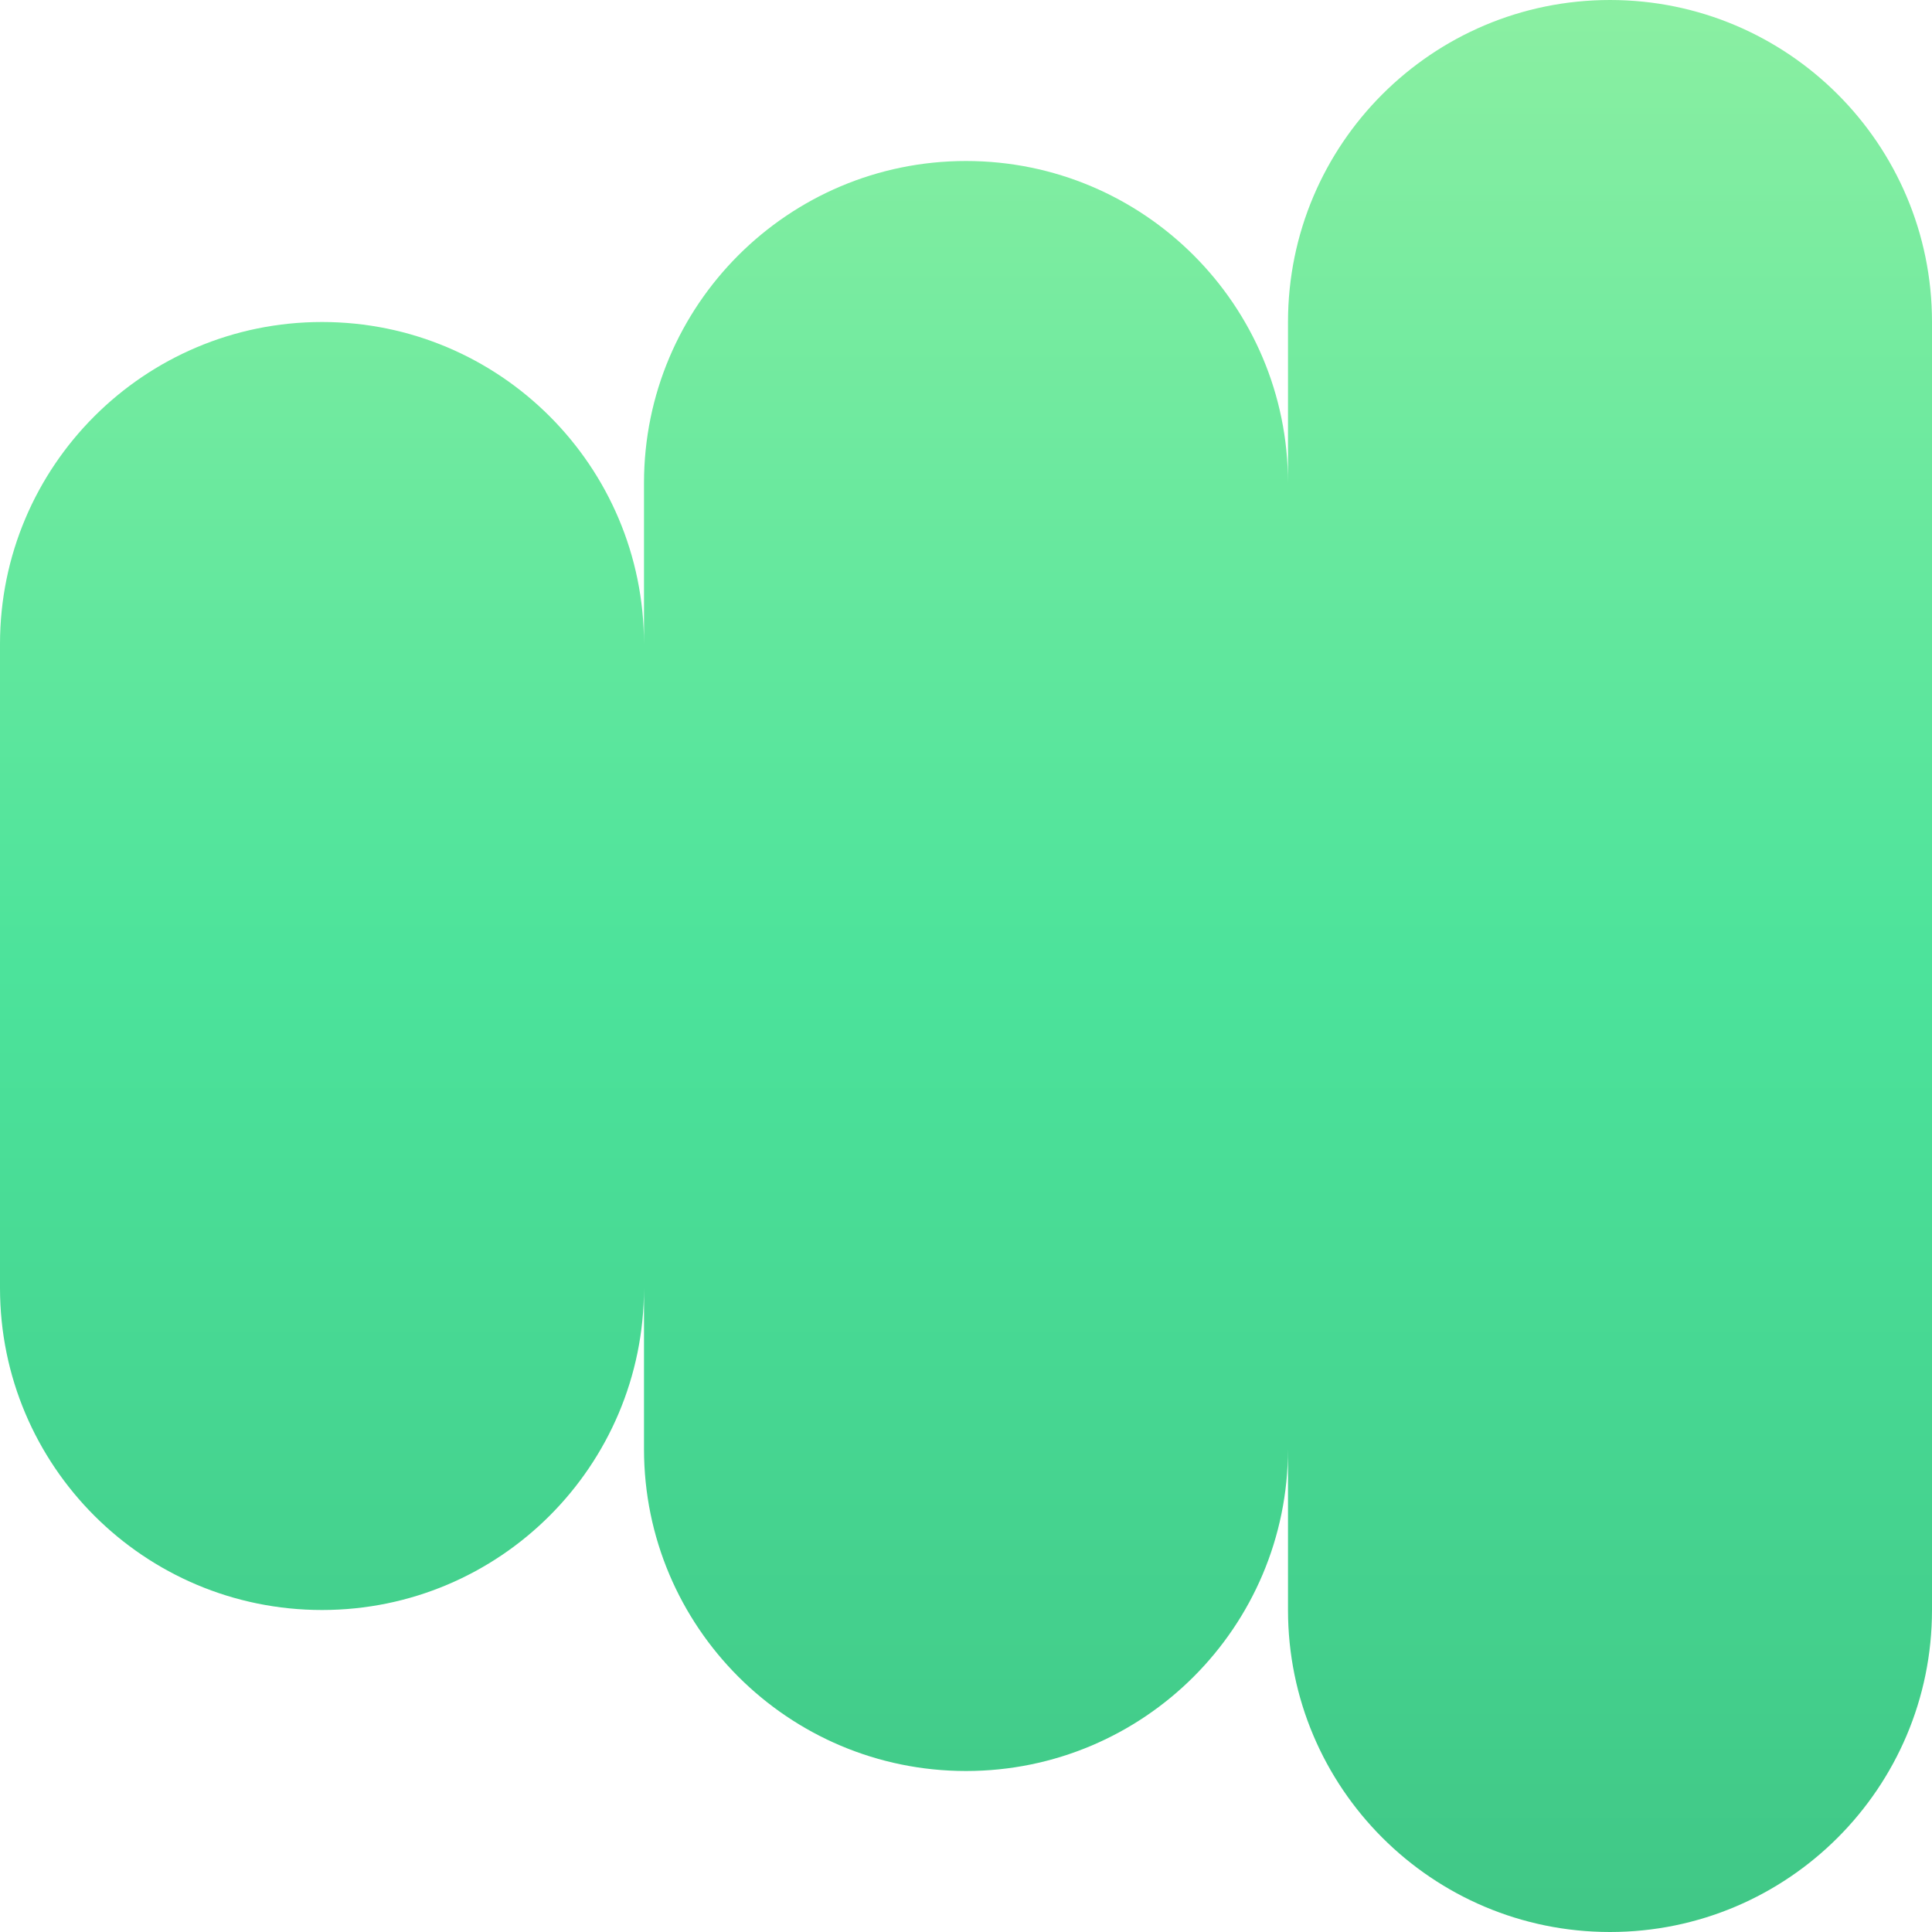 <svg xmlns="http://www.w3.org/2000/svg" viewBox="0 0 1080 1080">
  <defs>
    <linearGradient id="grad_mood_blissful" x1="0%" y1="100%" x2="0%" y2="0%">
      <stop offset="0" stop-color="#40c786" stop-opacity="1.0"/>
      <stop offset="0.5" stop-color="#4ce39b" stop-opacity="1.0"/>
      <stop offset="1" stop-color="#8befa2" stop-opacity="1.0"/>

    </linearGradient>
  </defs>
  <path fill="url(#grad_mood_blissful)" d="M540,90C440.6,90 360,170.6 360,270C360,300.2 360,360 360,360C360,260.6 279.4,180 180,180C80.6,180 0,260.6 0,360C0,459.4 0,620.6 0,720C0,819.4 80.6,900 180,900C279.4,900 360,819.4 360,720C360,720 360,779.8 360,810C360,909.4 440.6,990 540,990C639.4,990 720,909.4 720,810C720,810 720,875.2 720,900C720,999.4 800.6,1080 900,1080C999.4,1080 1080,999.4 1080,900C1080,800.6 1080,279.4 1080,180C1080,80.6 999.4,0 900,0C800.6,0 720,80.6 720,180C720,204.8 720,270 720,270C720,170.6 639.4,90 540,90Z"/>
</svg>